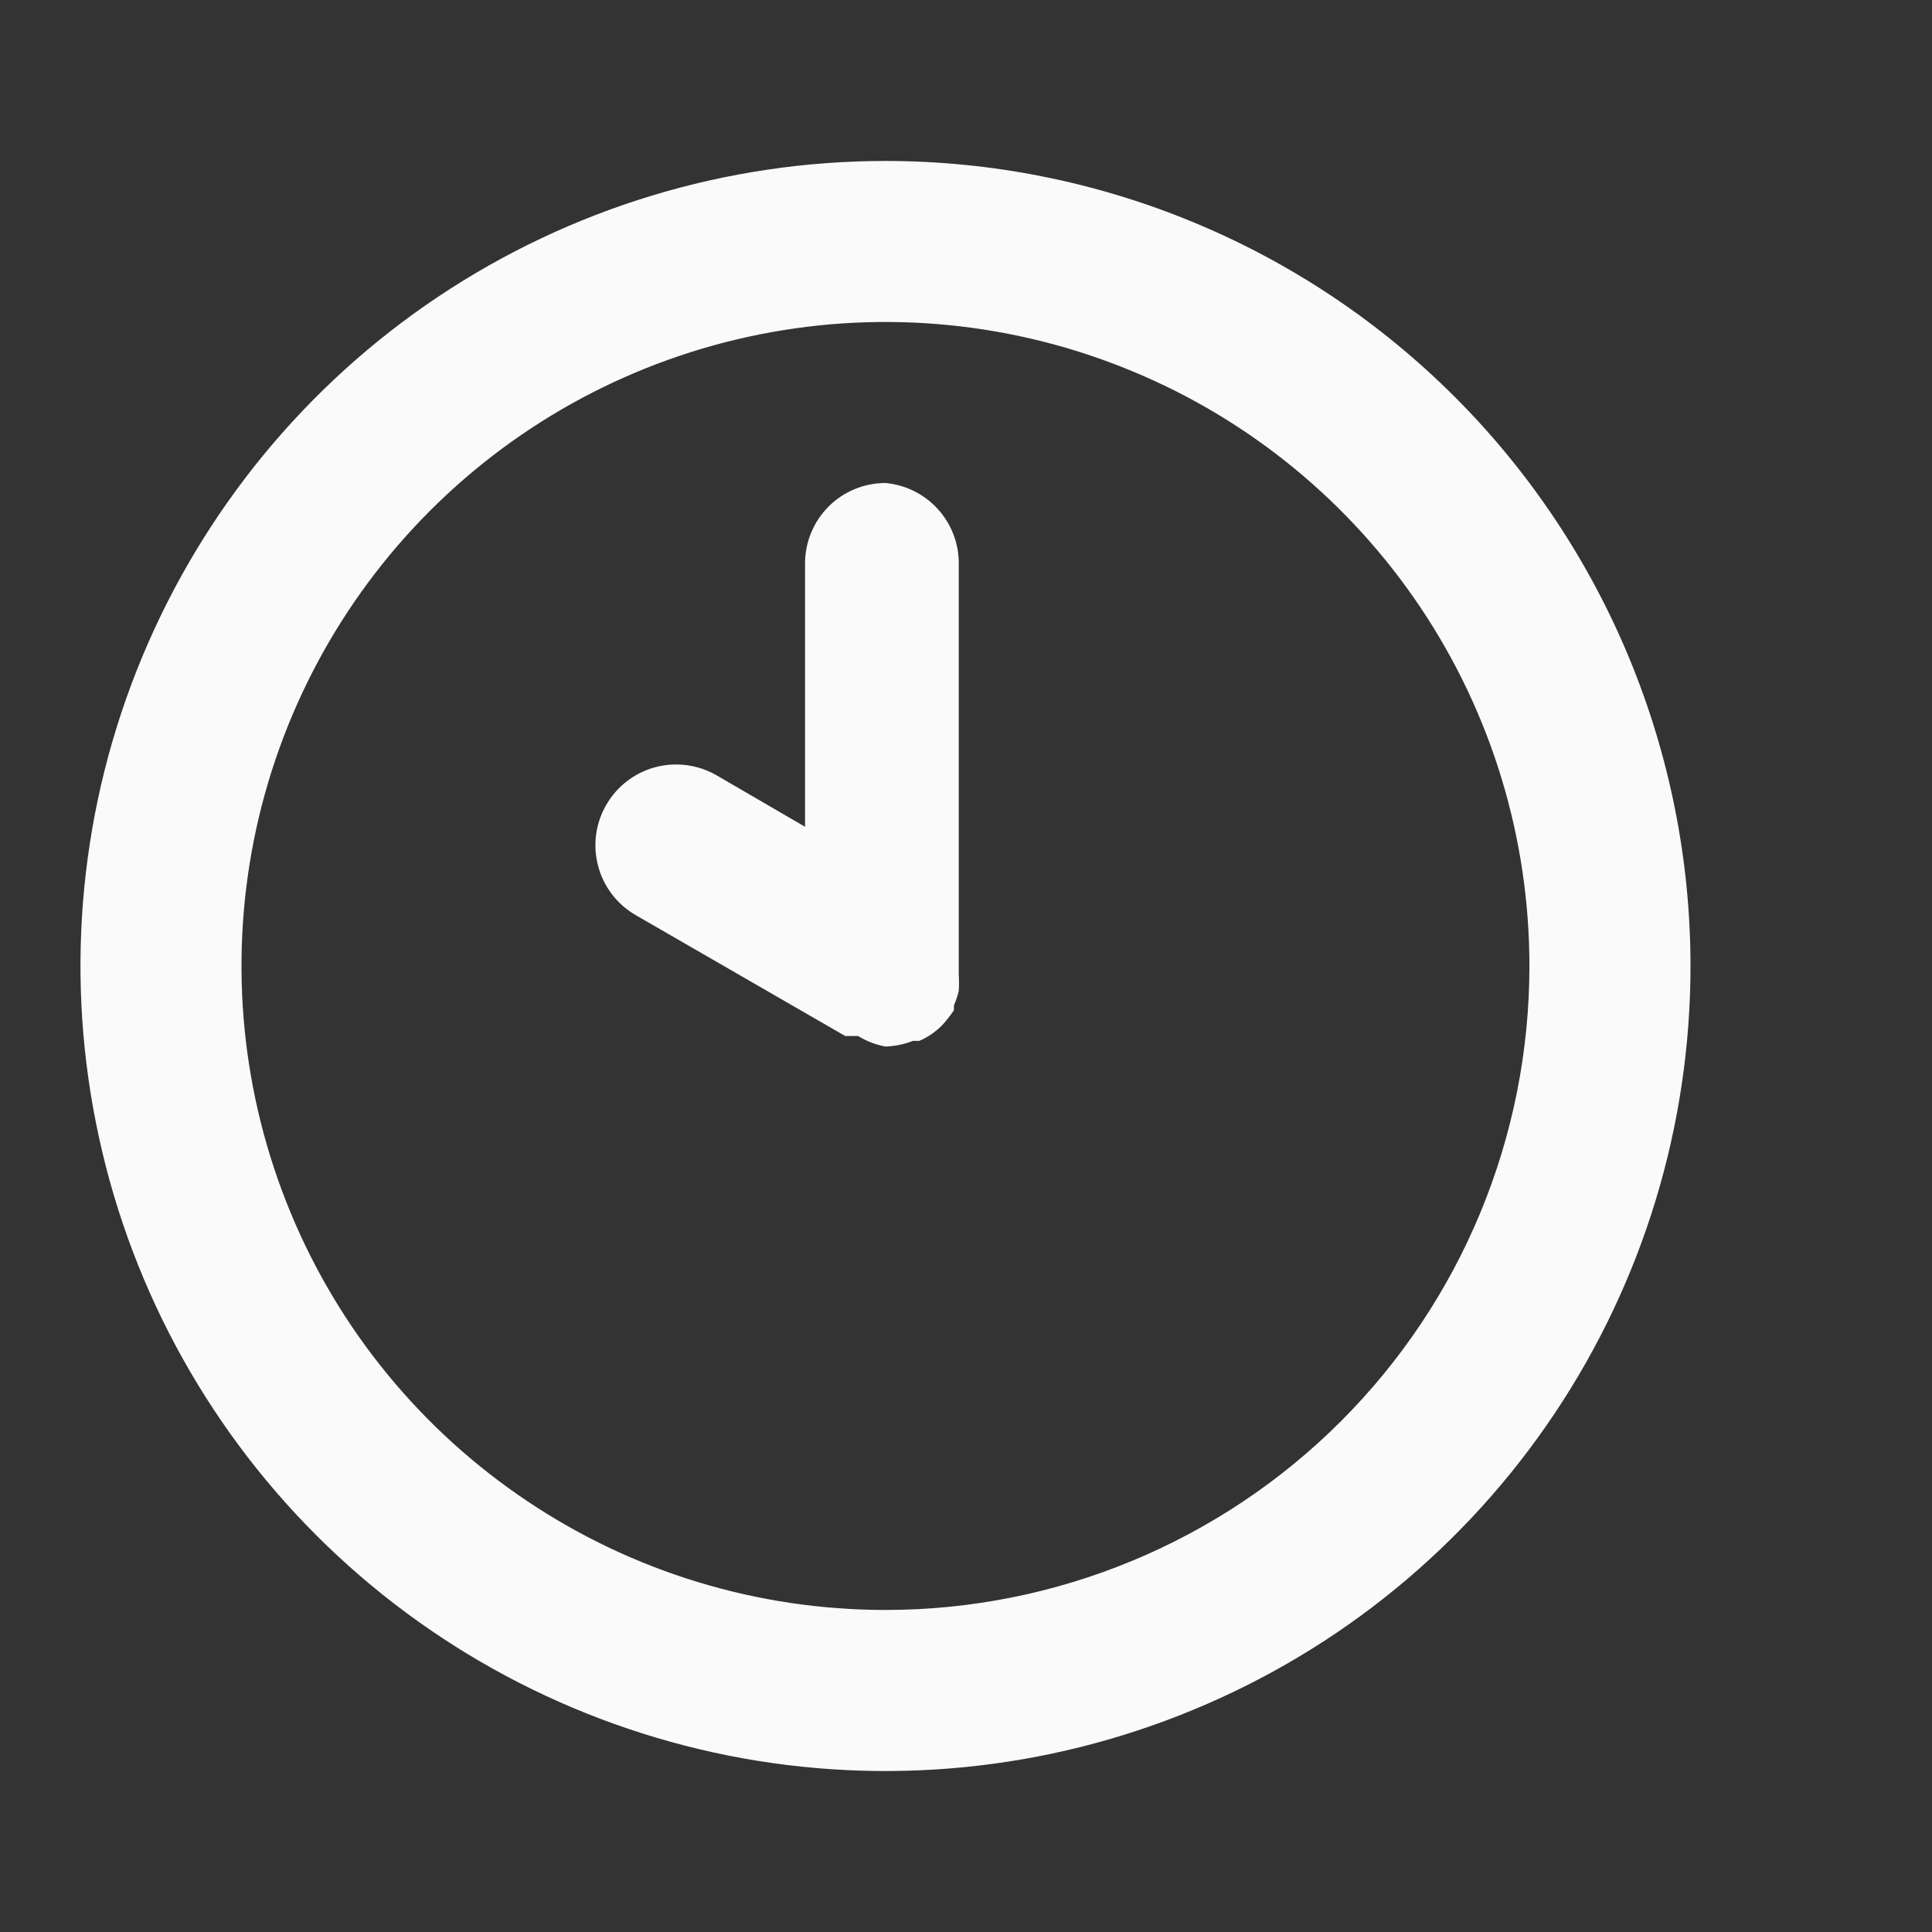 <svg width="16" height="16" viewBox="0 0 16 16" fill="none" xmlns="http://www.w3.org/2000/svg">
<rect x="0" y="0" width="16" height="16" fill="#333333" stroke="none"/>
<path d="M7.333 1.333C6.015 1.333 4.726 1.724 3.629 2.457C2.533 3.189 1.679 4.231 1.174 5.449C0.669 6.667 0.537 8.007 0.795 9.301C1.052 10.594 1.687 11.782 2.619 12.714C3.551 13.646 4.739 14.281 6.033 14.539C7.326 14.796 8.666 14.664 9.884 14.159C11.103 13.655 12.144 12.8 12.876 11.704C13.609 10.607 14 9.319 14 8C14 7.125 13.827 6.258 13.492 5.449C13.157 4.64 12.666 3.905 12.047 3.286C11.428 2.667 10.693 2.176 9.884 1.841C9.076 1.506 8.209 1.333 7.333 1.333ZM7.333 13.333C6.278 13.333 5.247 13.021 4.37 12.434C3.493 11.848 2.809 11.016 2.406 10.041C2.002 9.066 1.897 7.994 2.102 6.96C2.308 5.925 2.816 4.975 3.562 4.229C4.308 3.483 5.258 2.975 6.293 2.769C7.327 2.563 8.4 2.669 9.374 3.073C10.349 3.476 11.182 4.16 11.768 5.037C12.354 5.914 12.666 6.945 12.666 8C12.666 9.415 12.105 10.771 11.104 11.771C10.104 12.771 8.748 13.333 7.333 13.333ZM7.333 4C7.156 4 6.987 4.07 6.862 4.195C6.737 4.32 6.667 4.49 6.667 4.667V6.847L5.933 6.42C5.779 6.332 5.597 6.308 5.425 6.354C5.254 6.4 5.108 6.513 5.02 6.667C4.931 6.821 4.908 7.003 4.954 7.174C5 7.346 5.113 7.492 5.267 7.58L7 8.58H7.047H7.107C7.176 8.623 7.253 8.652 7.333 8.667C7.411 8.664 7.488 8.649 7.56 8.62H7.613C7.683 8.59 7.746 8.547 7.8 8.493C7.836 8.454 7.87 8.411 7.9 8.367C7.9 8.367 7.9 8.367 7.9 8.327C7.916 8.288 7.93 8.248 7.94 8.207C7.943 8.162 7.943 8.118 7.94 8.073C7.94 8.073 7.94 8.073 7.94 8.033V4.667C7.941 4.5 7.879 4.339 7.766 4.215C7.654 4.092 7.499 4.015 7.333 4Z" fill="#FAFAFA"/>
</svg>
